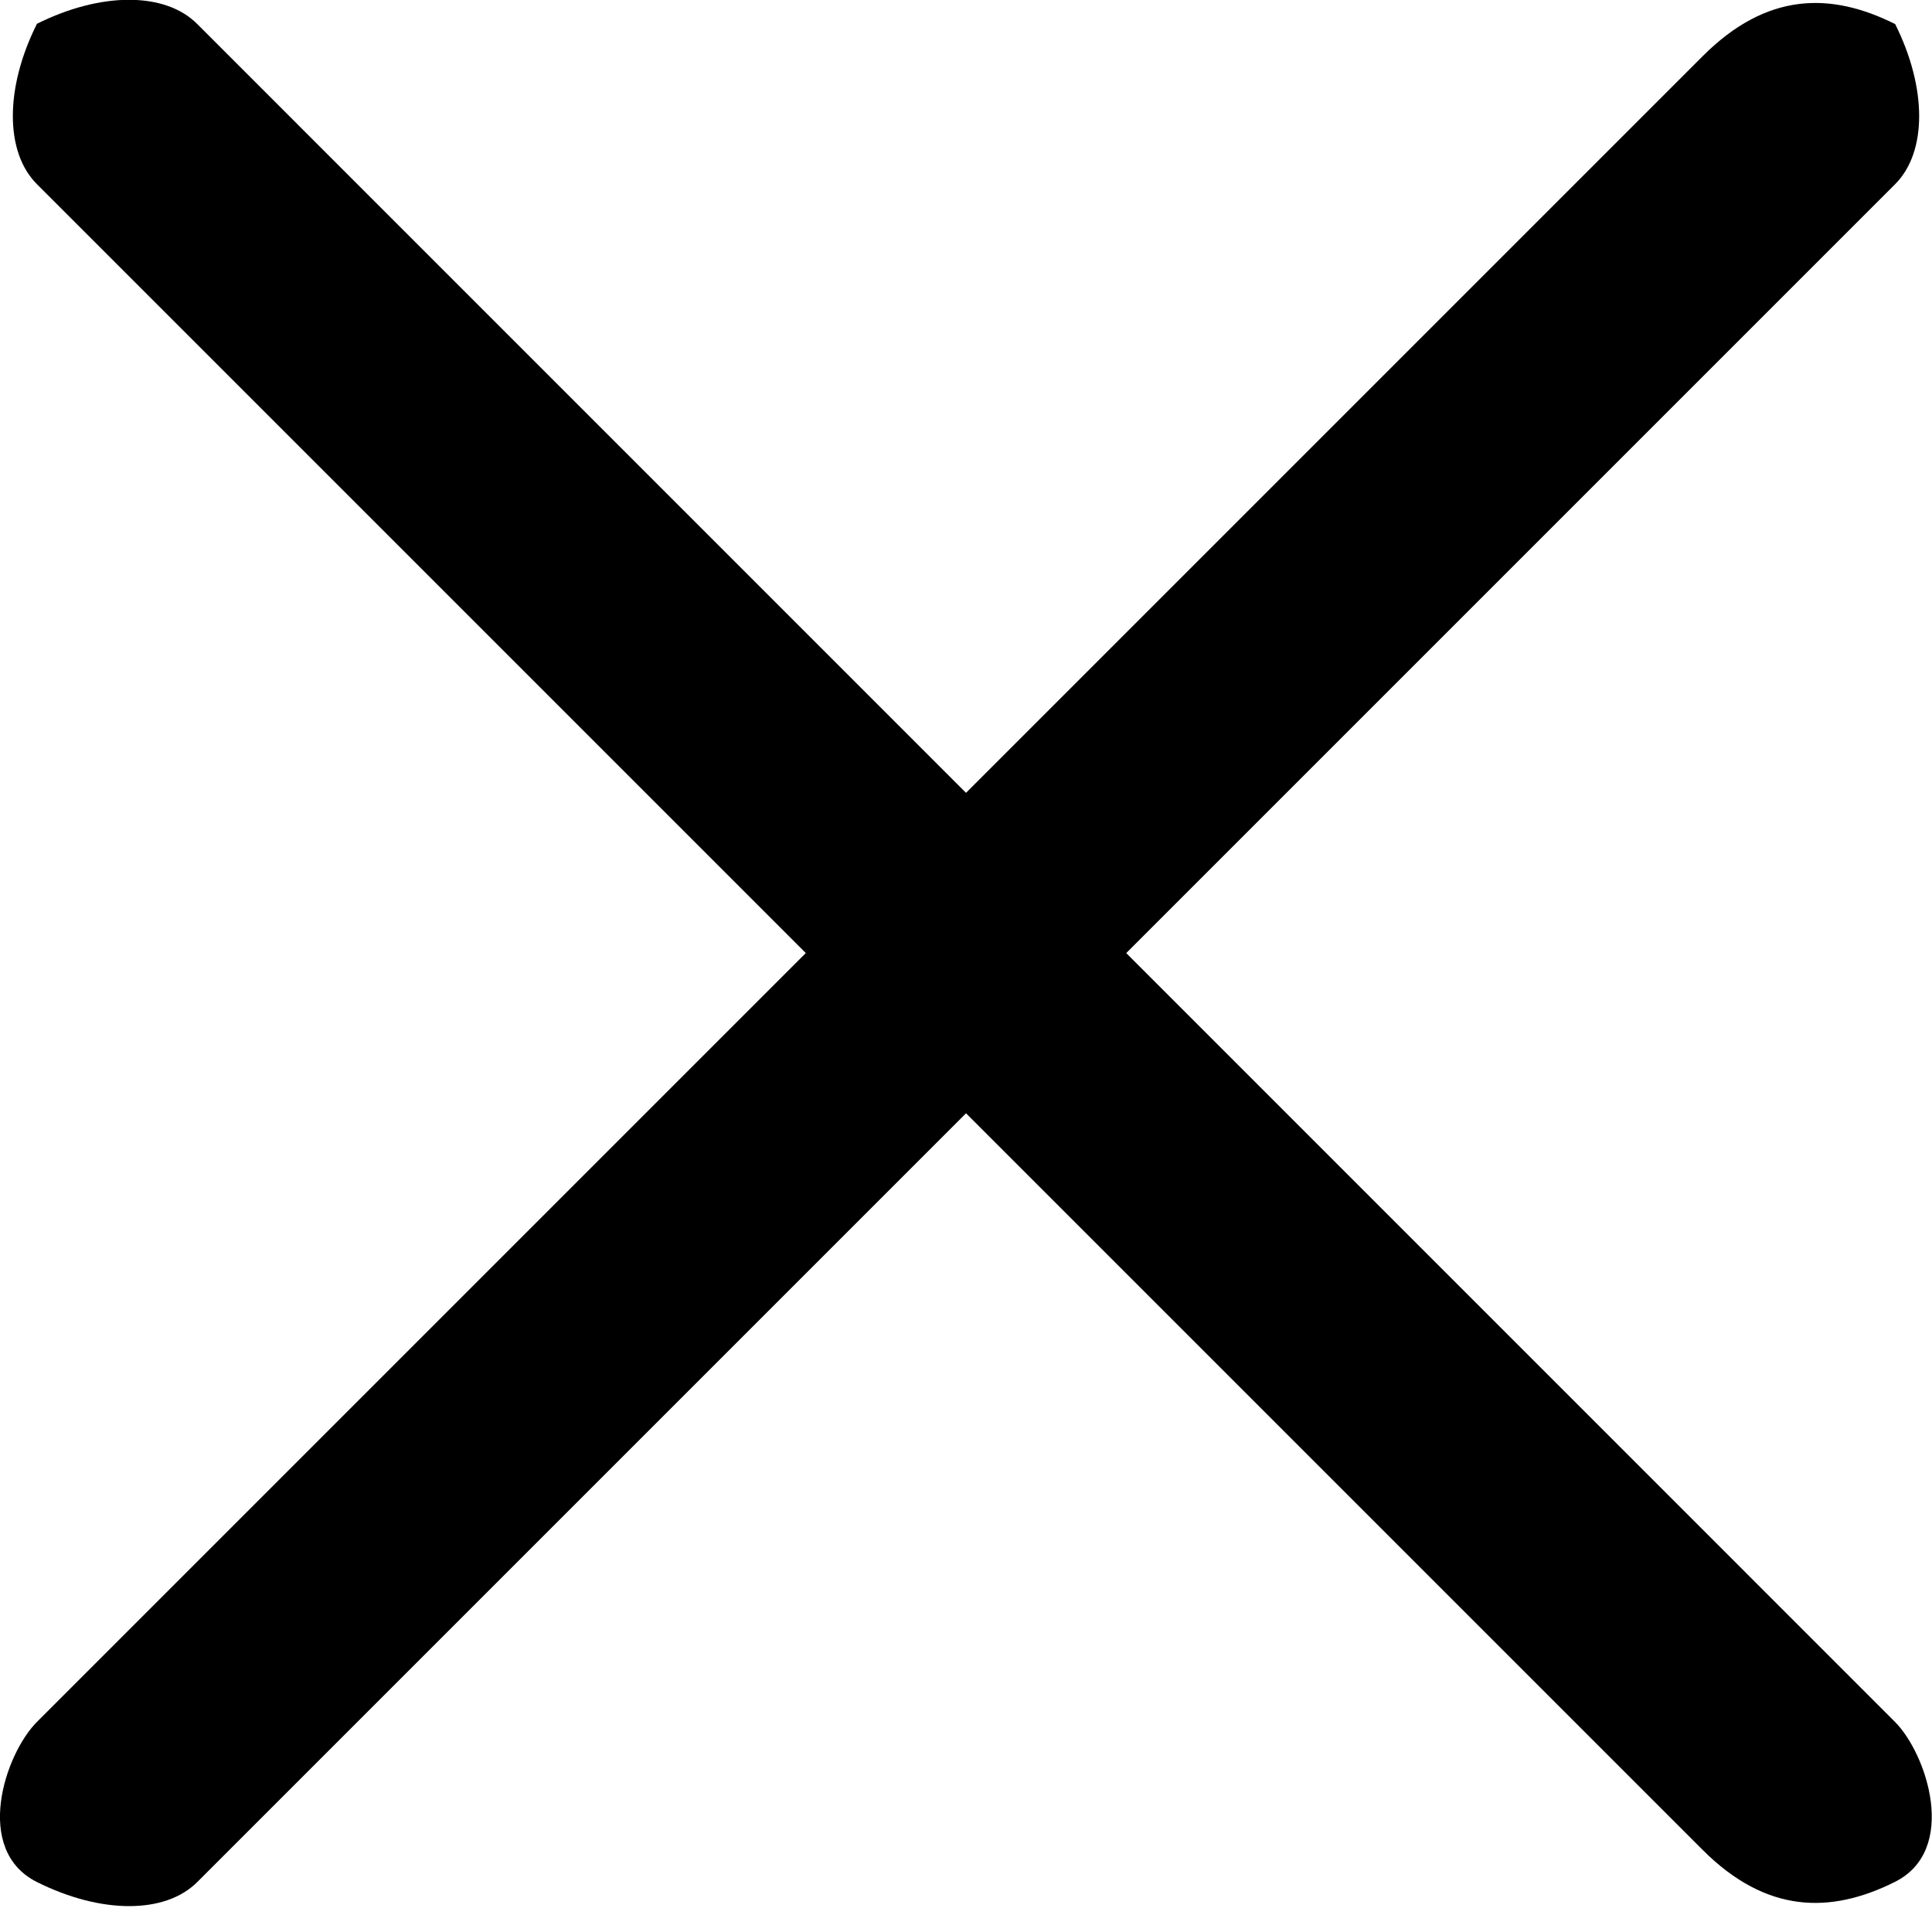 <!-- Generated by IcoMoon.io -->
<svg version="1.1" xmlns="http://www.w3.org/2000/svg" width="32" height="32" viewBox="0 0 32 32">
<title>close</title>
<path d="M31.389 0.397c0.531 1.060 0.531 2.123 0 2.654l-28.122 28.122c-0.531 0.531-1.591 0.531-2.654 0s-0.531-2.123 0-2.654l27.59-27.59c1.062-1.062 2.123-1.062 3.185-0.531z"></path>
<path d="M0.611 0.396c-0.531 1.060-0.531 2.123 0 2.654l27.59 27.59c1.060 1.060 2.123 1.060 3.183 0.531s0.531-2.123 0-2.654l-28.12-28.122c-0.531-0.531-1.591-0.531-2.654 0z"></path>
</svg>
